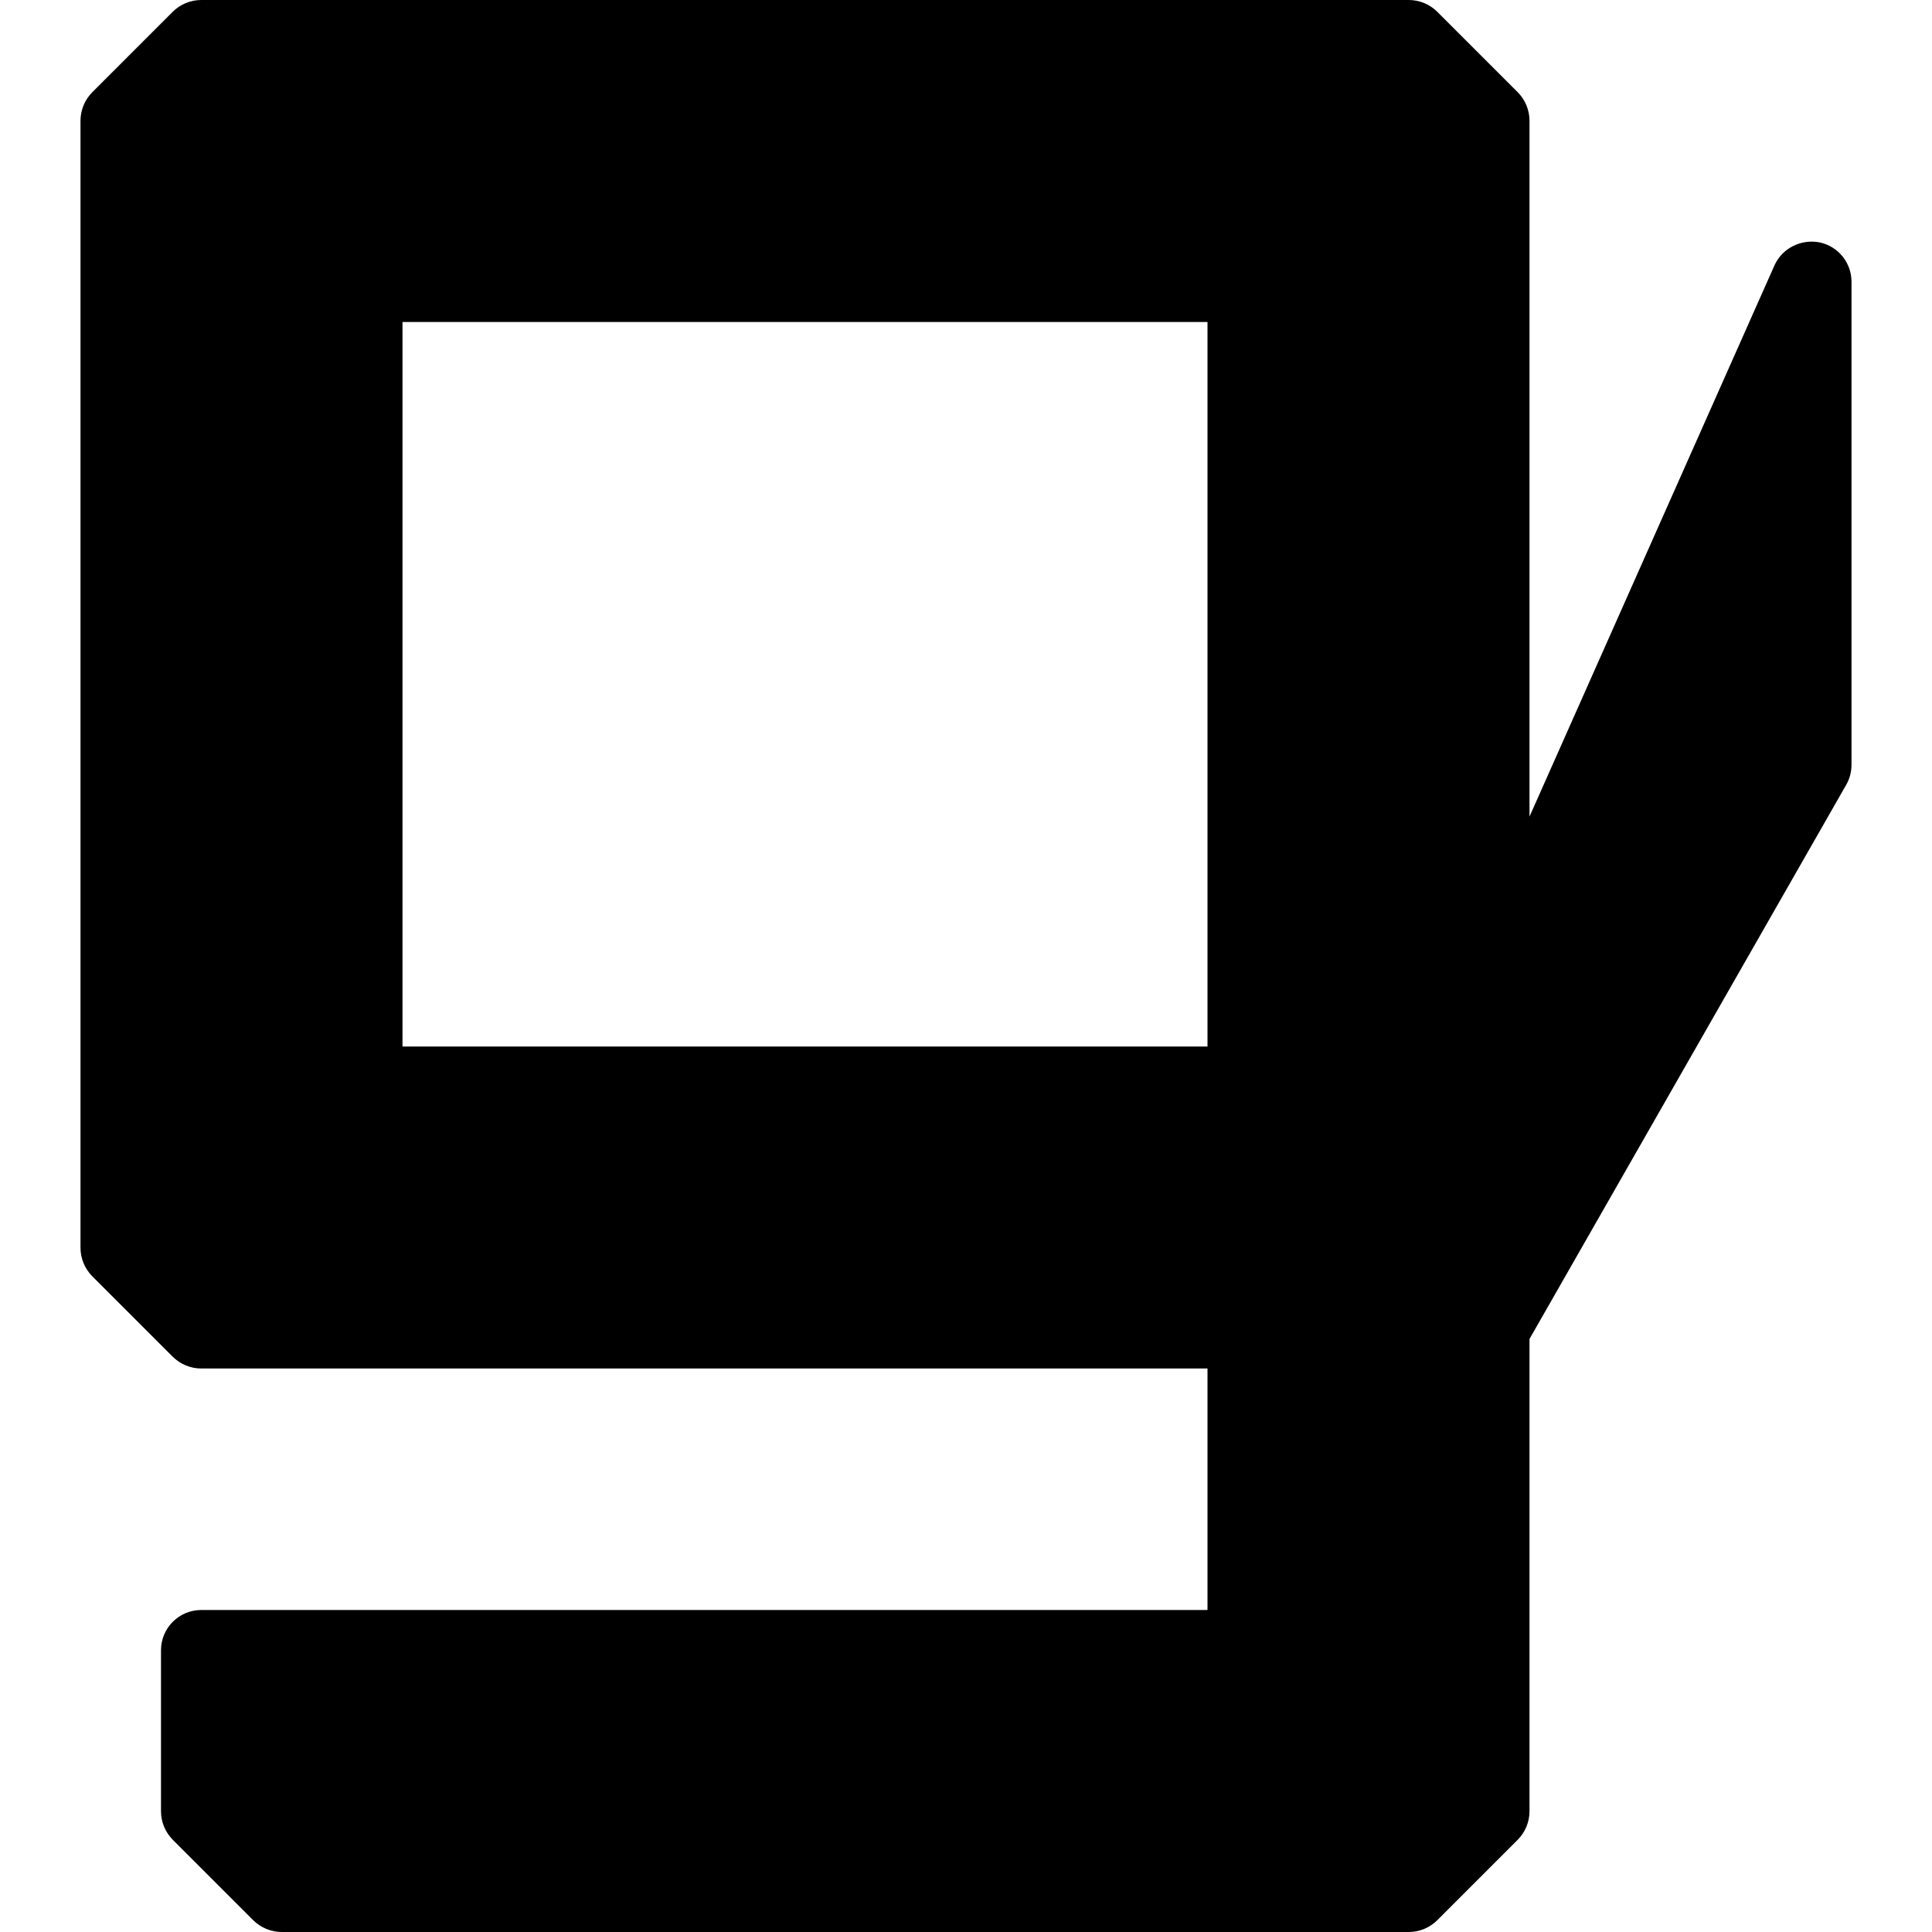 <?xml version="1.0" encoding="iso-8859-1"?>
<!-- Generator: Adobe Illustrator 19.0.0, SVG Export Plug-In . SVG Version: 6.00 Build 0)  -->
<svg version="1.1" id="Layer_1" xmlns="http://www.w3.org/2000/svg" xmlns:xlink="http://www.w3.org/1999/xlink" x="0px" y="0px"
	 viewBox="0 0 24 24" style="enable-background:new 0 0 24 24;" xml:space="preserve">
<path d="M22.604,3.011c-0.229-0.044-0.464,0.07-0.561,0.286L19,10.144V1.5c0-0.133-0.053-0.26-0.146-0.354l-1-1
	C17.76,0.053,17.633,0,17.5,0h-15C2.367,0,2.24,0.053,2.146,0.146l-1,1C1.053,1.24,1,1.367,1,1.5v14c0,0.133,0.053,0.26,0.146,0.354
	l1,1C2.24,16.947,2.367,17,2.5,17H15v3H2.5C2.224,20,2,20.224,2,20.5v2c0,0.133,0.053,0.26,0.146,0.354l1,1
	C3.24,23.947,3.367,24,3.5,24h14c0.133,0,0.26-0.053,0.354-0.146l1-1C18.947,22.76,19,22.633,19,22.5v-5.867l3.935-6.885
	C22.978,9.673,23,9.587,23,9.5v-6C23,3.264,22.835,3.06,22.604,3.011z M5,13V4h10v9H5z"/>
<g>
</g>
<g>
</g>
<g>
</g>
<g>
</g>
<g>
</g>
<g>
</g>
<g>
</g>
<g>
</g>
<g>
</g>
<g>
</g>
<g>
</g>
<g>
</g>
<g>
</g>
<g>
</g>
<g>
</g>
</svg>
